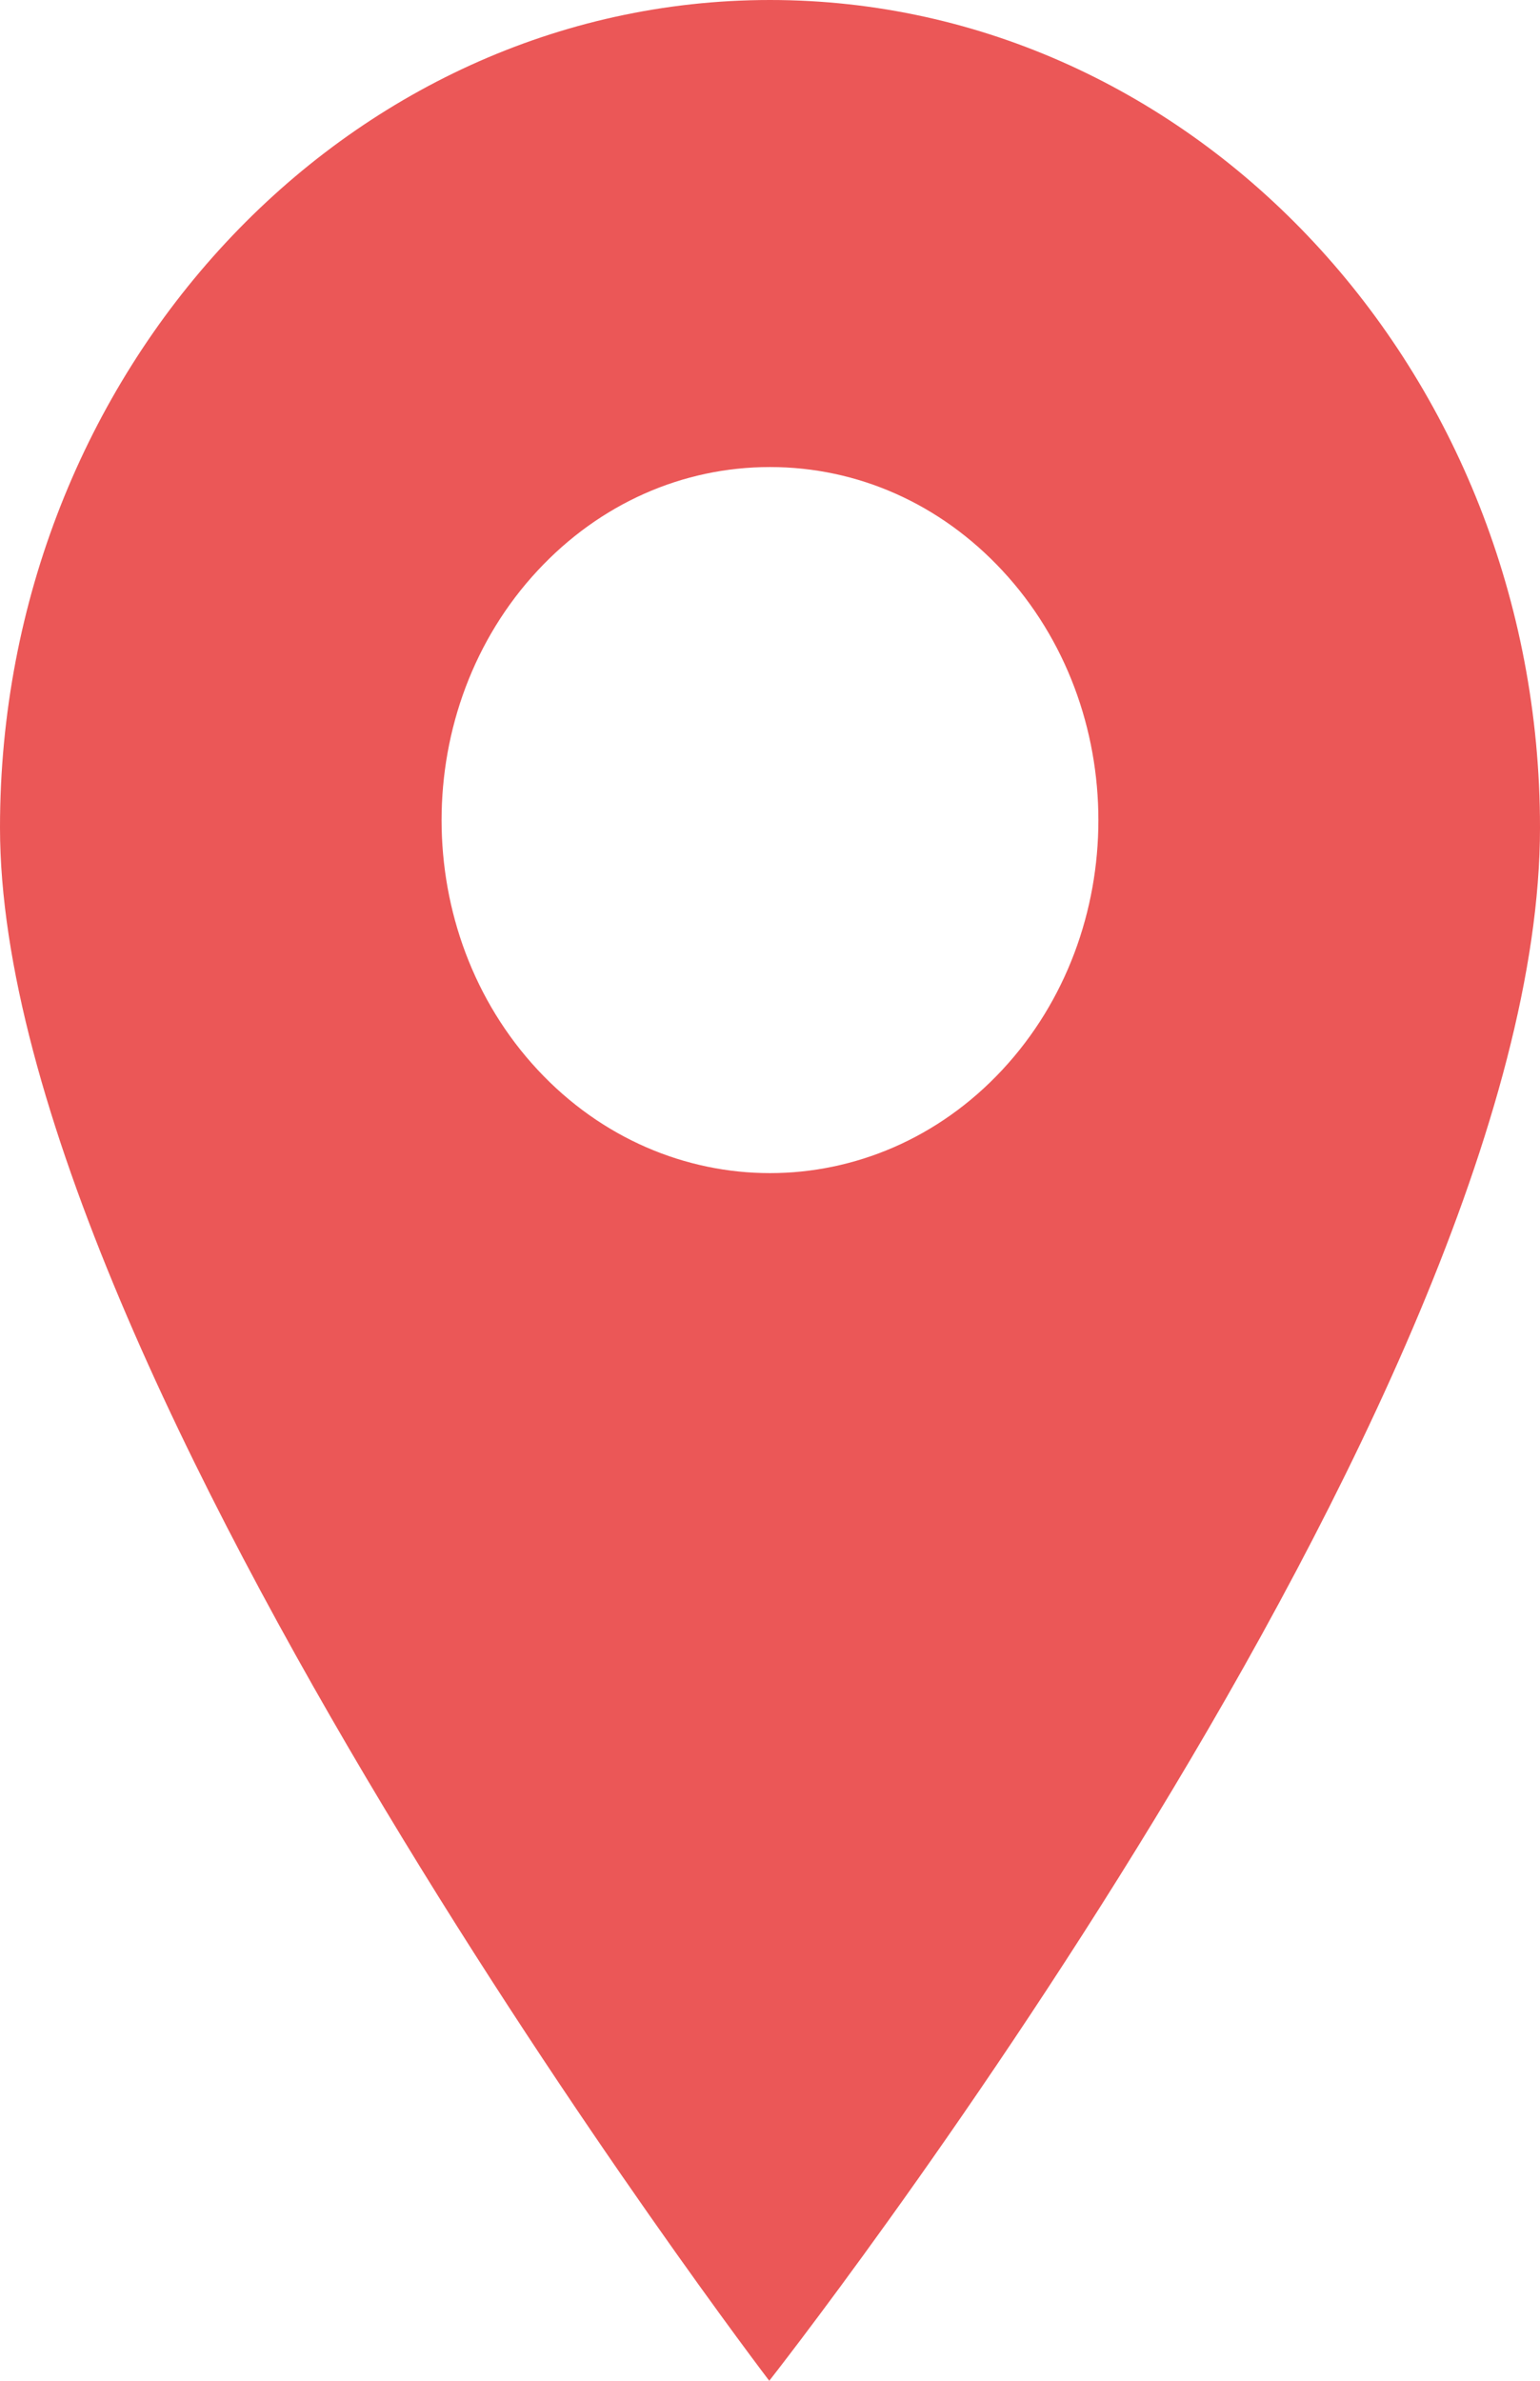 <svg width="33" height="51" viewBox="0 0 33 51" fill="none" xmlns="http://www.w3.org/2000/svg">
<path d="M16.5 0C25.598 0 33 7.953 33 17.727C33 30.013 16.484 51 16.484 51C16.484 51 0 29.409 0 17.727C0 7.953 7.402 0 16.5 0ZM11.522 22.918C12.894 24.392 14.697 25.13 16.5 25.13C18.303 25.13 20.106 24.392 21.478 22.918C24.223 19.969 24.223 15.17 21.478 12.221C20.149 10.792 18.381 10.005 16.5 10.005C14.619 10.005 12.851 10.792 11.522 12.221C8.776 15.17 8.776 19.969 11.522 22.918Z" fill="#EB5757"/>
</svg>
